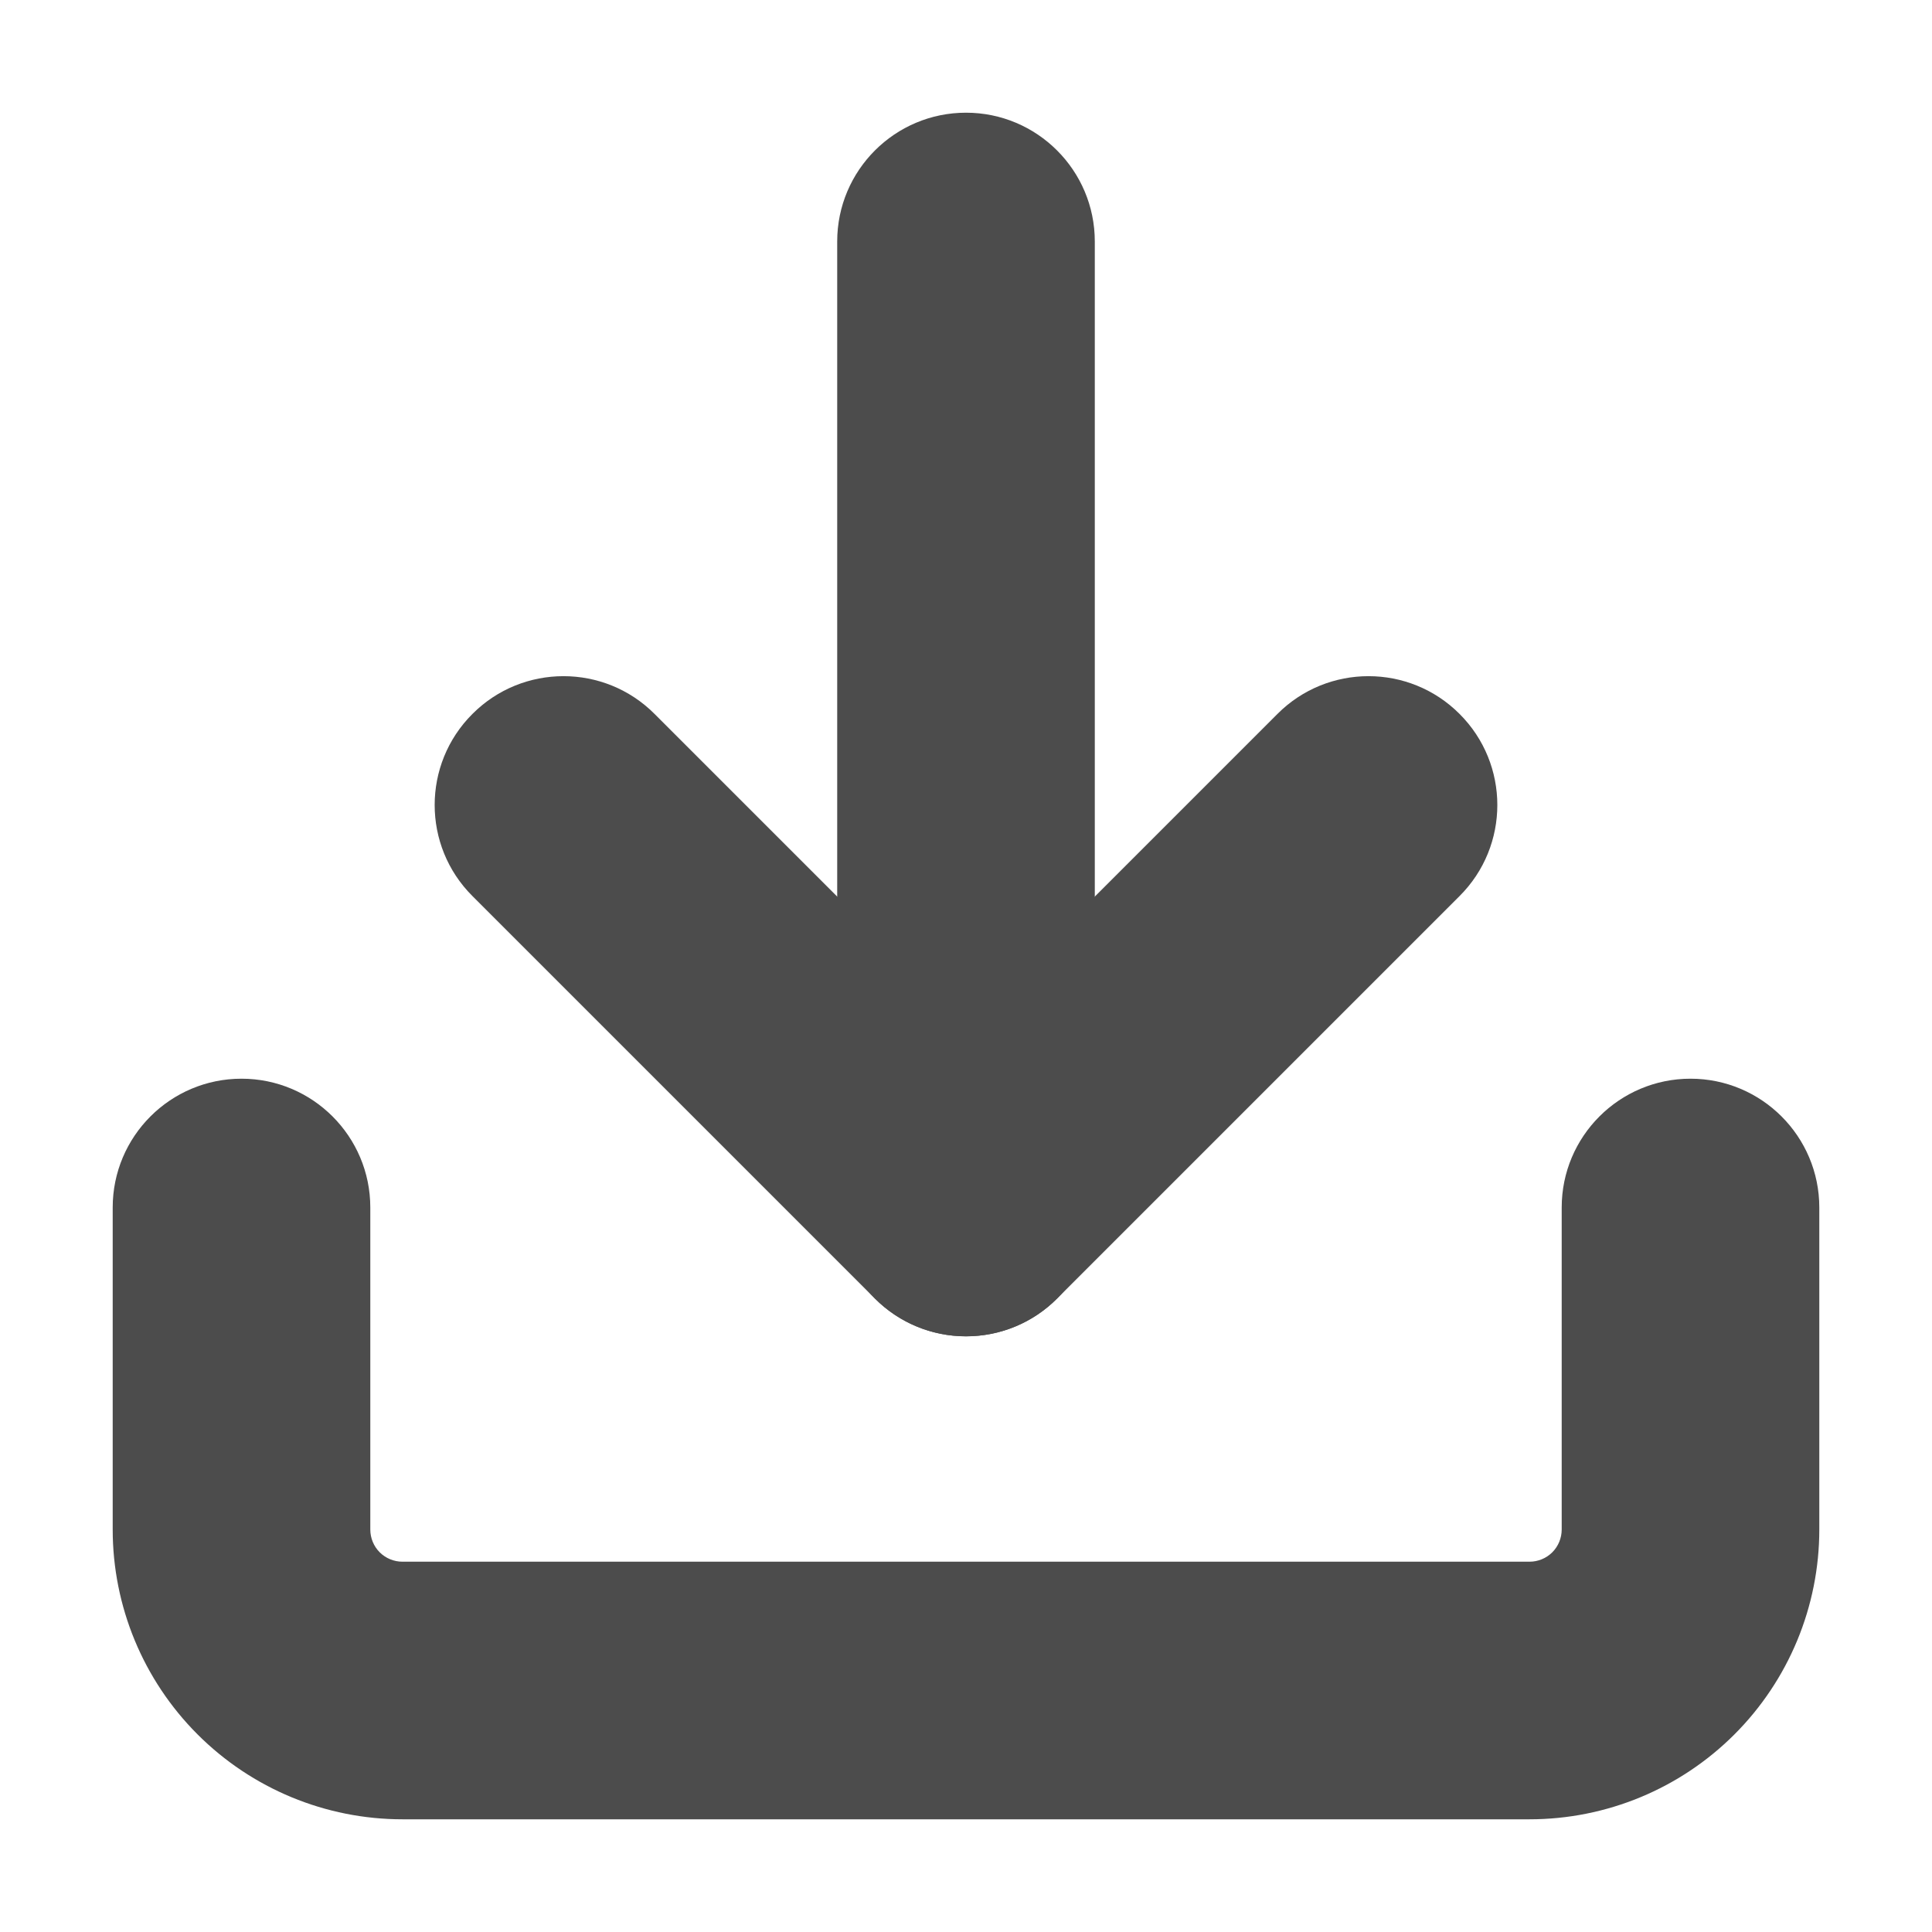 <svg width="15" height="15" viewBox="0 0 15 15" fill="none" xmlns="http://www.w3.org/2000/svg">
<path fill-rule="evenodd" clip-rule="evenodd" d="M1.875 8.375C2.427 8.375 2.875 8.823 2.875 9.375V11.875C2.875 11.941 2.901 12.005 2.948 12.052C2.995 12.099 3.059 12.125 3.125 12.125H11.875C11.941 12.125 12.005 12.099 12.052 12.052C12.099 12.005 12.125 11.941 12.125 11.875V9.375C12.125 8.823 12.573 8.375 13.125 8.375C13.677 8.375 14.125 8.823 14.125 9.375V11.875C14.125 12.472 13.888 13.044 13.466 13.466C13.044 13.888 12.472 14.125 11.875 14.125H3.125C2.528 14.125 1.956 13.888 1.534 13.466C1.112 13.044 0.875 12.472 0.875 11.875V9.375C0.875 8.823 1.323 8.375 1.875 8.375Z" fill="#4C4C4C"/>
<path fill-rule="evenodd" clip-rule="evenodd" d="M3.668 5.543C4.058 5.152 4.692 5.152 5.082 5.543L7.5 7.961L9.918 5.543C10.308 5.152 10.942 5.152 11.332 5.543C11.723 5.933 11.723 6.567 11.332 6.957L8.207 10.082C7.817 10.473 7.183 10.473 6.793 10.082L3.668 6.957C3.277 6.567 3.277 5.933 3.668 5.543Z" fill="#4C4C4C"/>
<path fill-rule="evenodd" clip-rule="evenodd" d="M7.5 0.875C8.052 0.875 8.5 1.323 8.5 1.875V9.375C8.5 9.927 8.052 10.375 7.5 10.375C6.948 10.375 6.5 9.927 6.5 9.375V1.875C6.5 1.323 6.948 0.875 7.5 0.875Z" fill="#4C4C4C"/>
</svg>
